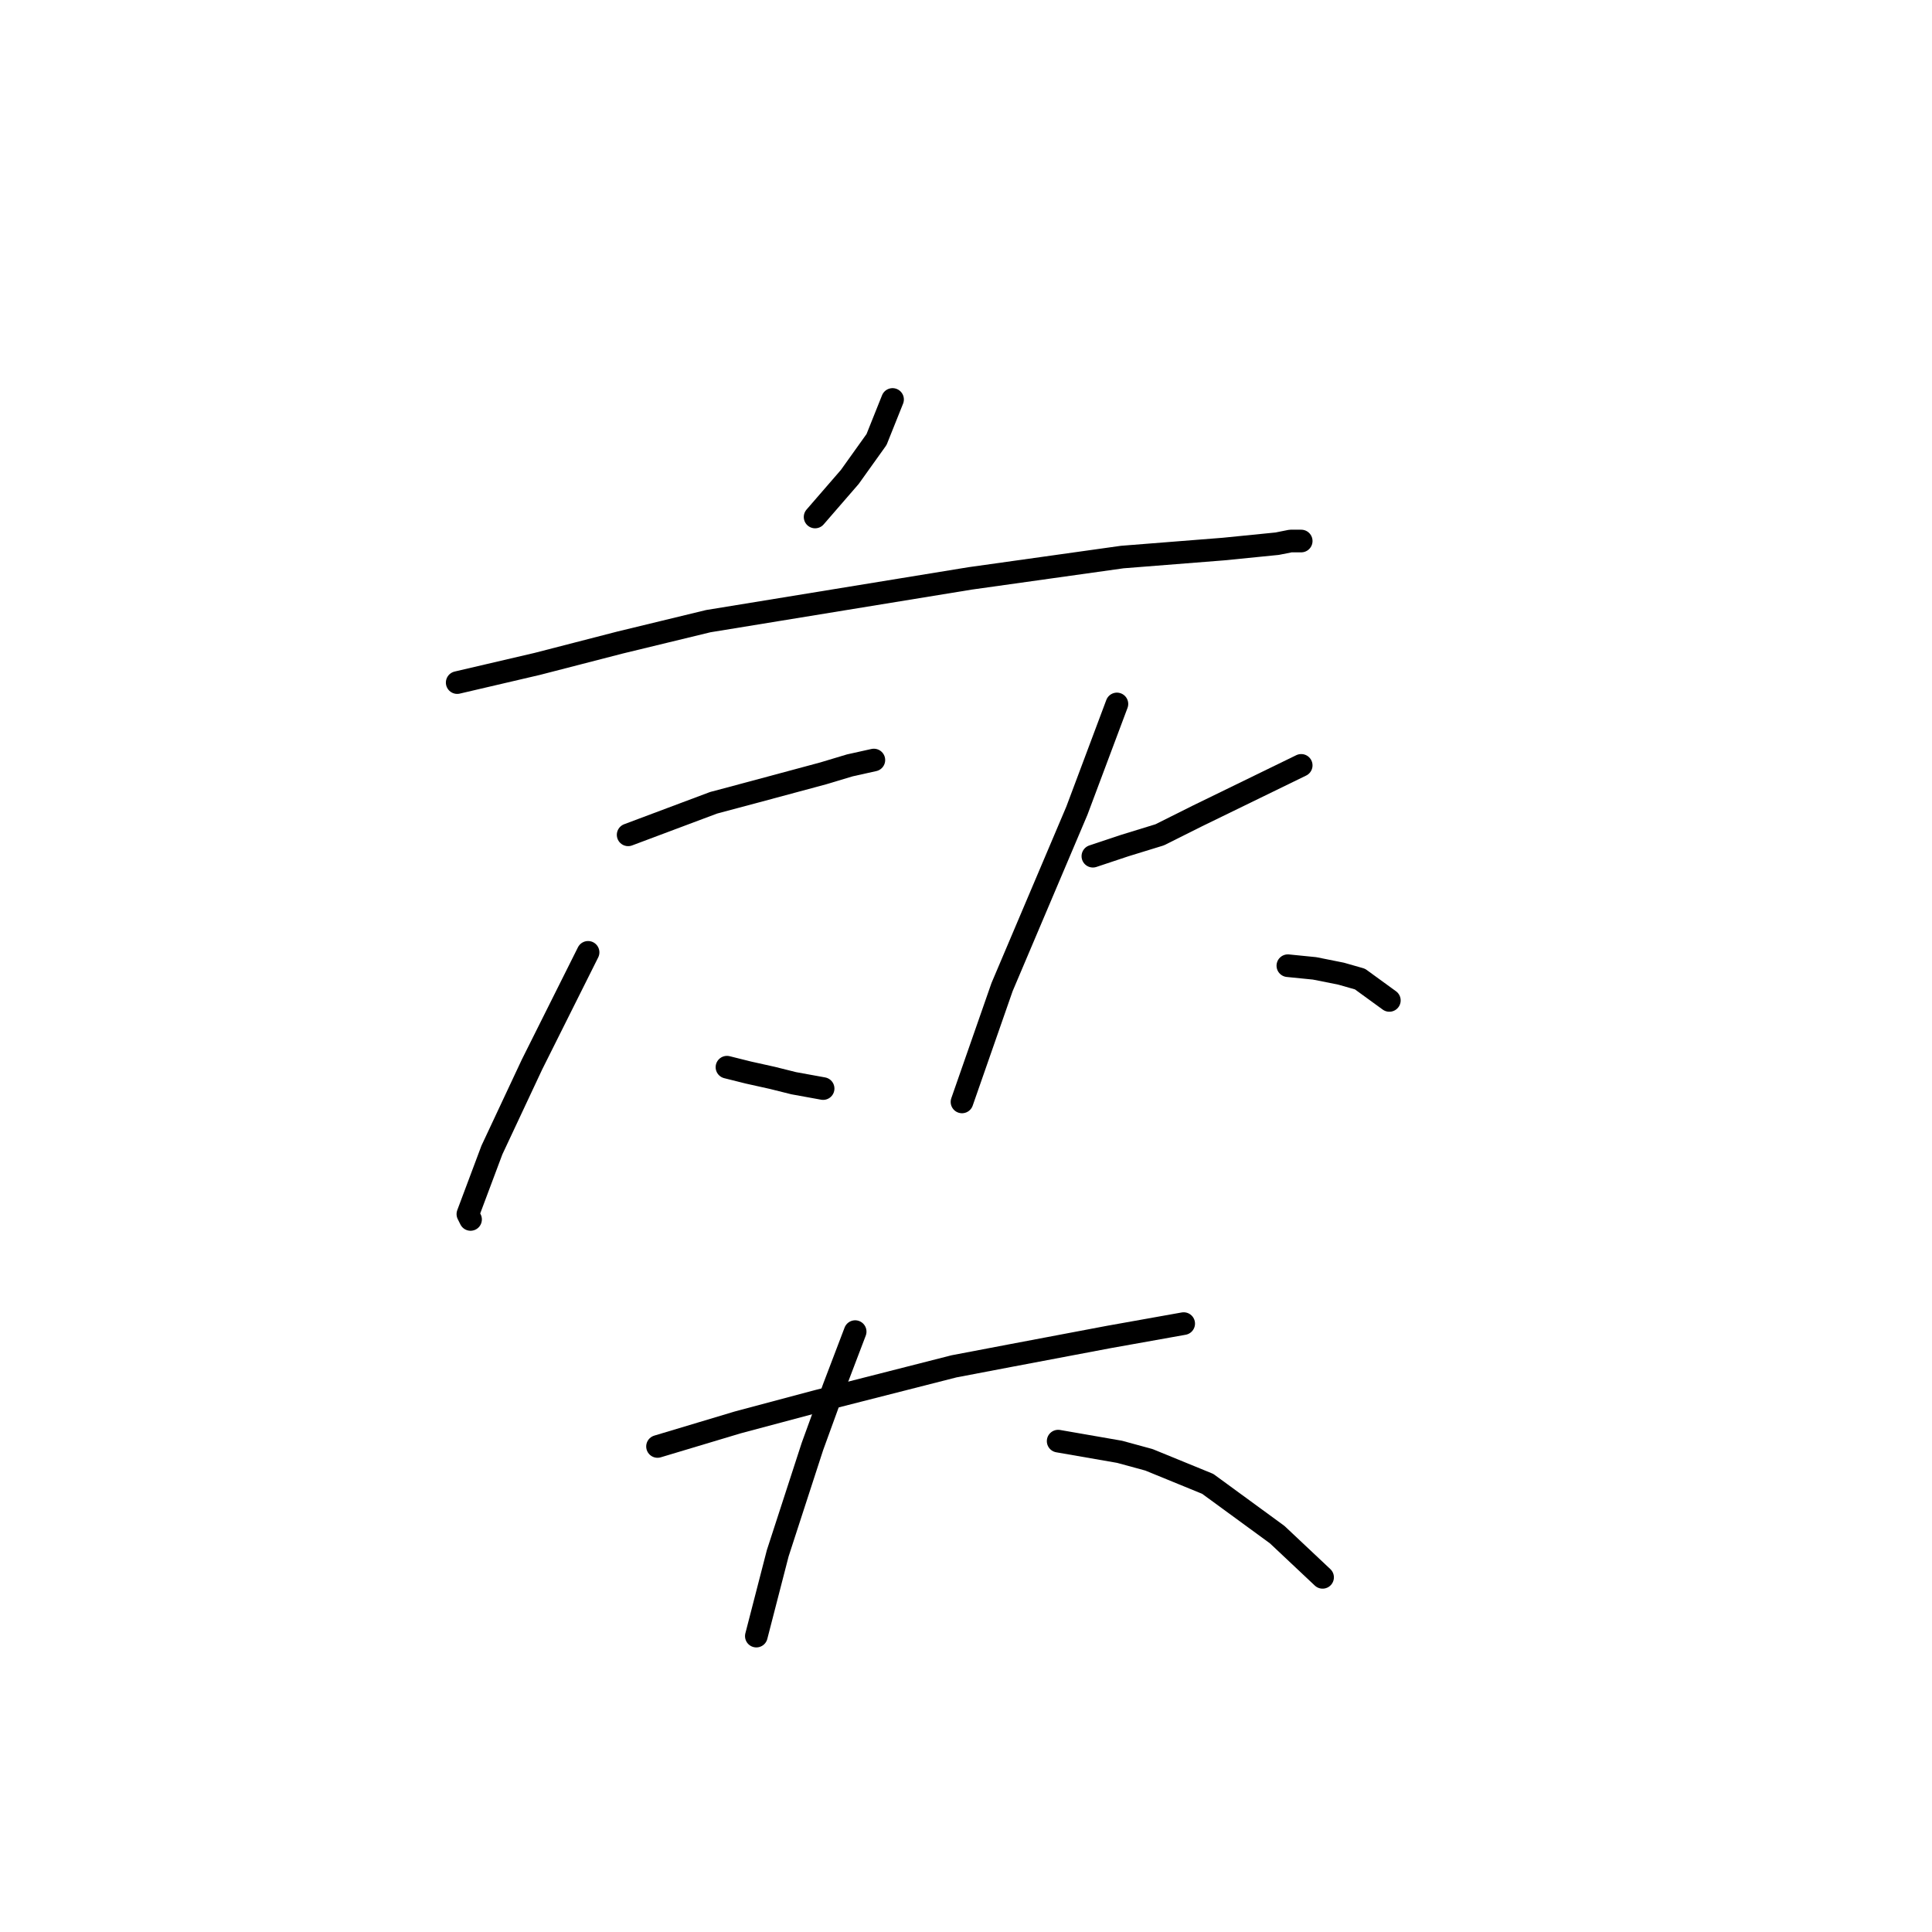 <?xml version="1.0" standalone="no"?>
    <svg width="256" height="256" xmlns="http://www.w3.org/2000/svg" version="1.1">
    <polyline stroke="black" stroke-width="3" stroke-linecap="round" fill="transparent" stroke-linejoin="round" points="118.269 52.931 116.145 58.24 112.606 63.194 108.005 68.503 108.005 68.503 " />
        <polyline stroke="black" stroke-width="3" stroke-linecap="round" fill="transparent" stroke-linejoin="round" points="60.581 90.446 71.198 87.968 82.17 85.137 93.849 82.306 128.532 76.643 148.705 73.812 162.154 72.75 169.232 72.042 171.002 71.688 172.417 71.688 172.417 71.688 " />
        <polyline stroke="black" stroke-width="3" stroke-linecap="round" fill="transparent" stroke-linejoin="round" points="83.232 110.619 88.894 108.495 94.557 106.372 99.865 104.956 109.067 102.479 112.606 101.417 115.791 100.709 115.791 100.709 " />
        <polyline stroke="black" stroke-width="3" stroke-linecap="round" fill="transparent" stroke-linejoin="round" points="77.923 126.191 74.384 133.269 70.491 141.055 65.182 152.38 61.997 160.874 62.351 161.582 62.351 161.582 " />
        <polyline stroke="black" stroke-width="3" stroke-linecap="round" fill="transparent" stroke-linejoin="round" points="96.326 141.409 99.158 142.117 102.343 142.825 105.174 143.532 109.067 144.24 109.067 144.24 " />
        <polyline stroke="black" stroke-width="3" stroke-linecap="round" fill="transparent" stroke-linejoin="round" points="144.812 113.45 149.059 112.034 153.66 110.619 158.615 108.141 172.417 101.417 172.417 101.417 " />
        <polyline stroke="black" stroke-width="3" stroke-linecap="round" fill="transparent" stroke-linejoin="round" points="147.997 93.277 142.689 107.433 137.734 119.113 132.779 130.792 127.47 146.01 127.47 146.01 " />
        <polyline stroke="black" stroke-width="3" stroke-linecap="round" fill="transparent" stroke-linejoin="round" points="170.648 127.96 174.187 128.314 177.726 129.022 180.203 129.73 184.096 132.561 184.096 132.561 " />
        <polyline stroke="black" stroke-width="3" stroke-linecap="round" fill="transparent" stroke-linejoin="round" points="87.125 191.664 97.742 188.479 108.359 185.648 126.409 181.047 133.841 179.631 146.936 177.154 156.845 175.385 156.845 175.385 " />
        <polyline stroke="black" stroke-width="3" stroke-linecap="round" fill="transparent" stroke-linejoin="round" points="113.314 176.446 110.483 183.878 107.651 191.664 103.051 205.821 100.219 216.792 100.219 216.792 " />
        <polyline stroke="black" stroke-width="3" stroke-linecap="round" fill="transparent" stroke-linejoin="round" points="140.211 190.957 148.351 192.372 152.244 193.434 160.03 196.619 169.232 203.344 175.249 209.006 175.249 209.006 " />
        </svg>